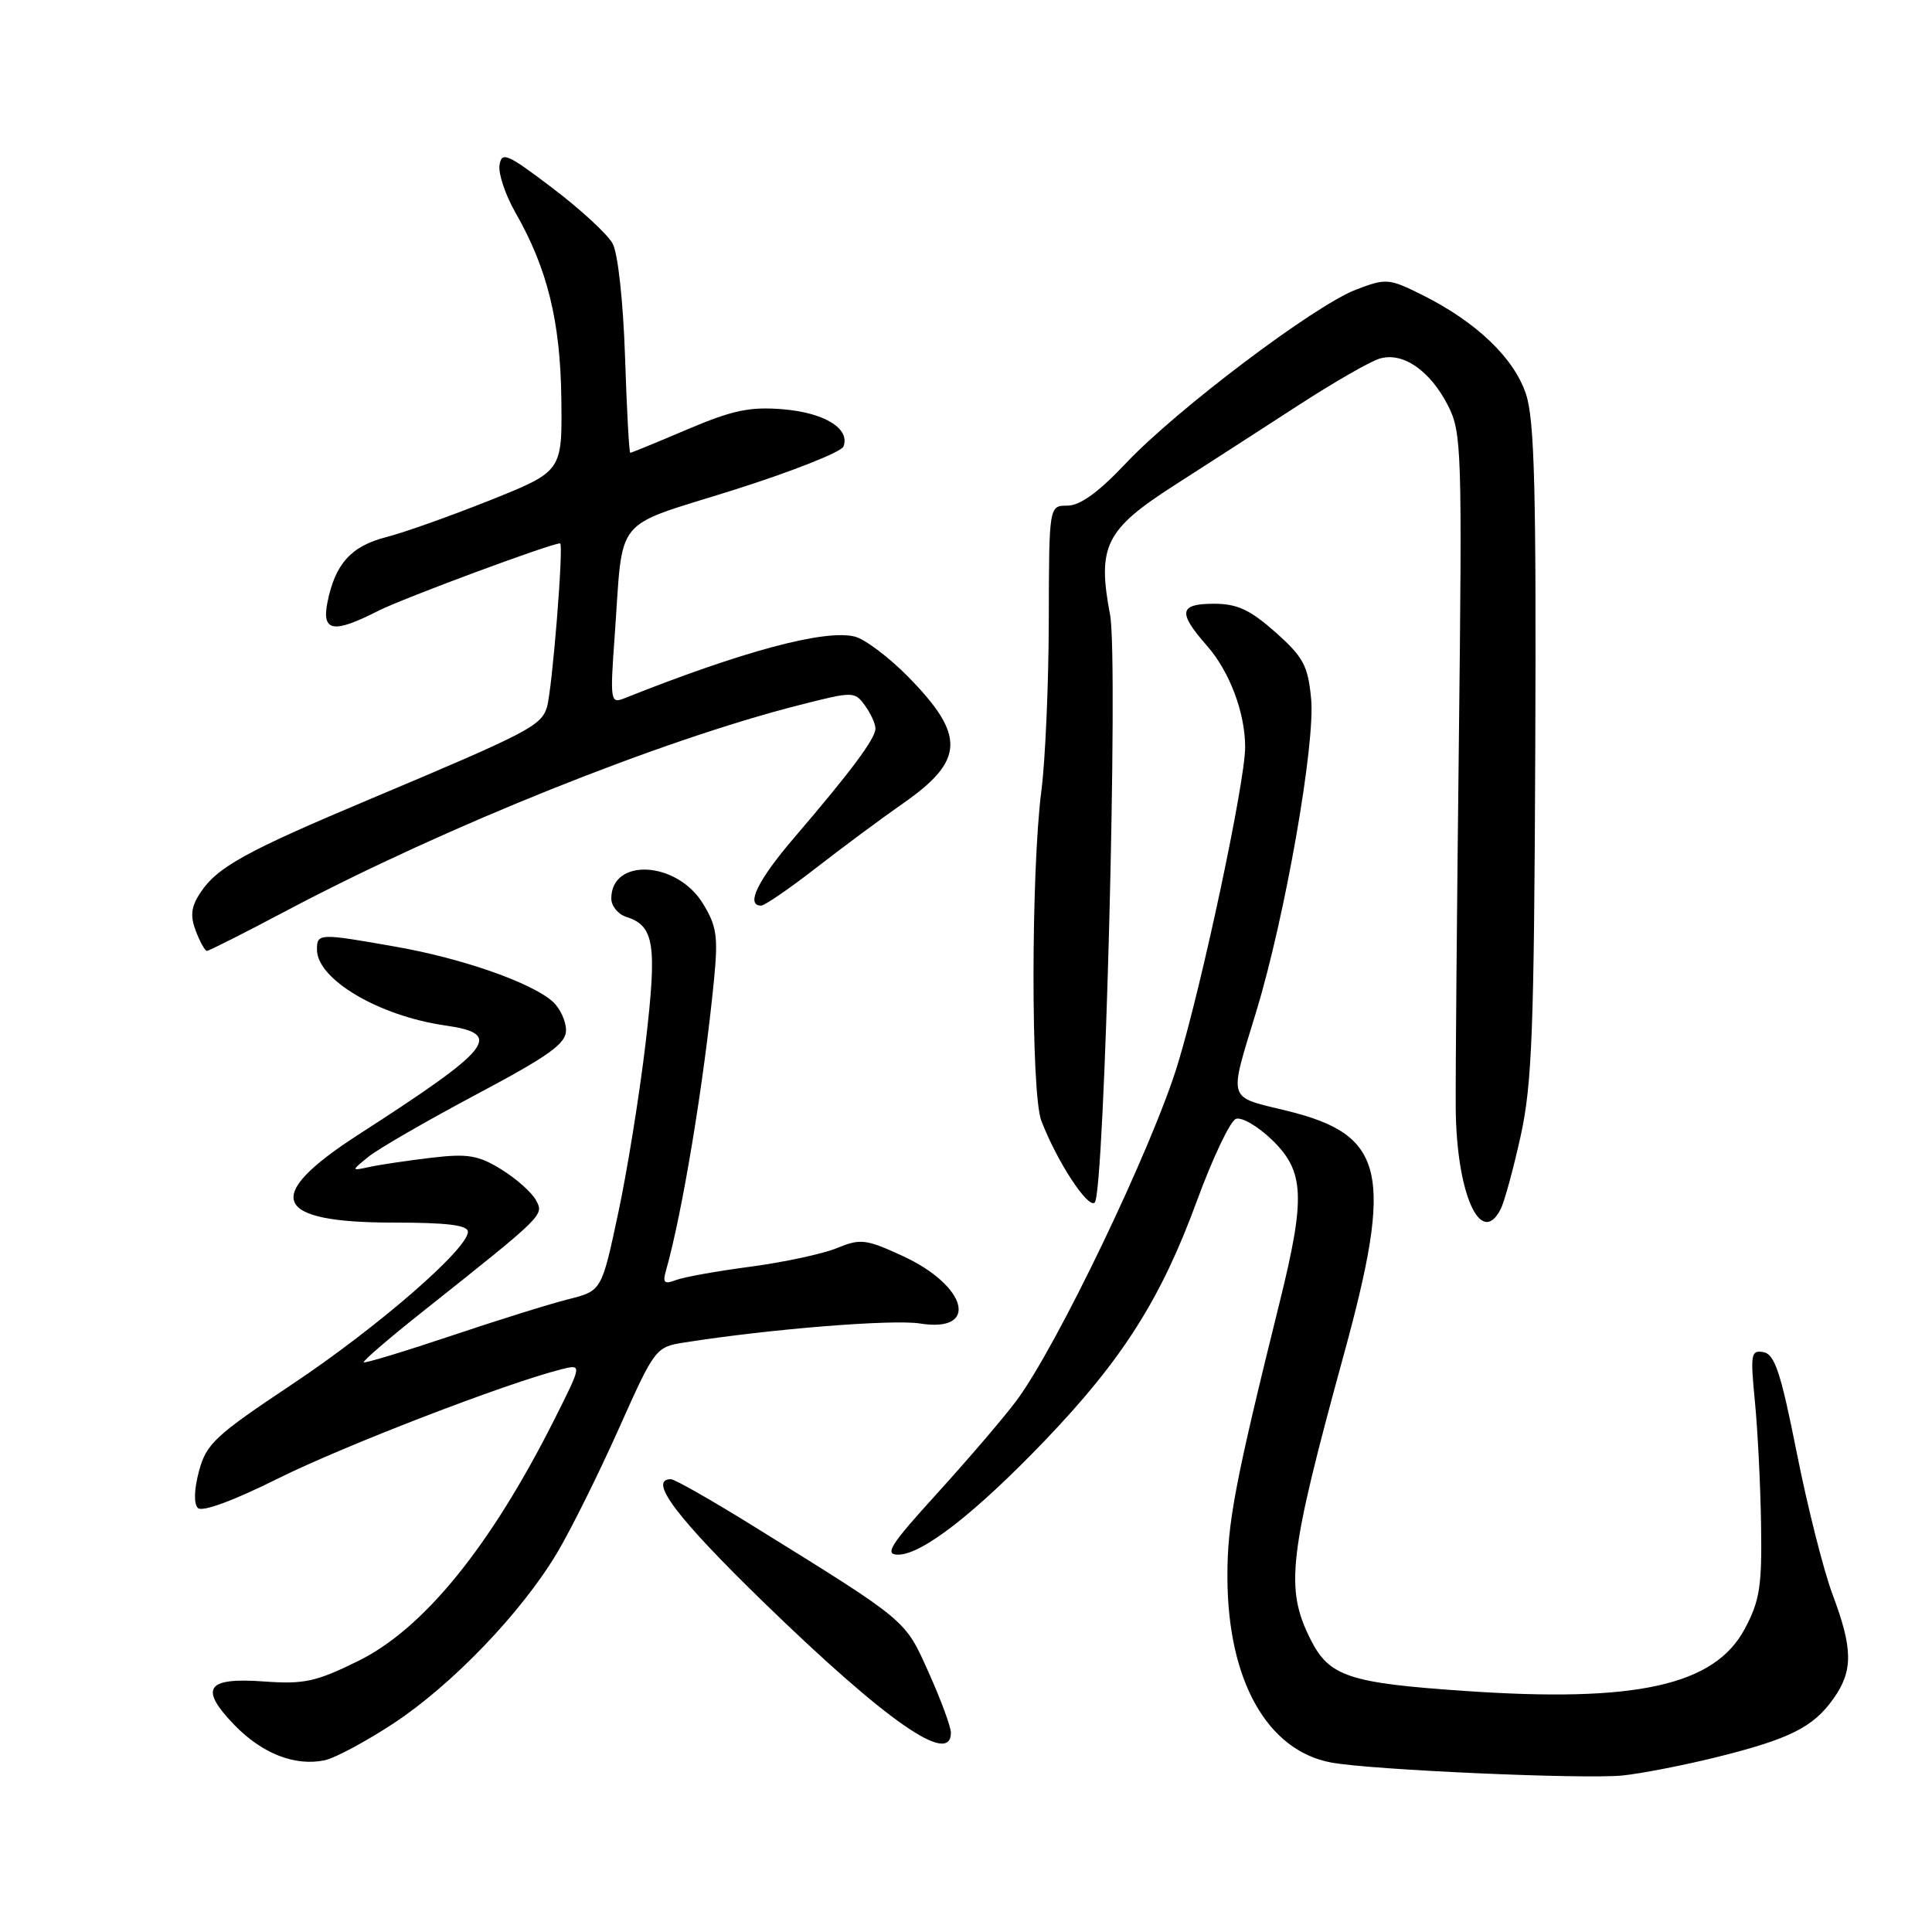 <?xml version="1.0" encoding="UTF-8" standalone="no"?>
<!DOCTYPE svg PUBLIC "-//W3C//DTD SVG 1.1//EN" "http://www.w3.org/Graphics/SVG/1.1/DTD/svg11.dtd" >
<svg xmlns="http://www.w3.org/2000/svg" xmlns:xlink="http://www.w3.org/1999/xlink" version="1.1" viewBox="0 0 256 256">
 <g >
 <path fill="currentColor"
d=" M 227.43 232.84 C 237.15 230.42 240.24 228.88 242.92 225.11 C 245.56 221.41 245.54 218.51 242.83 211.29 C 241.63 208.10 239.50 199.65 238.08 192.50 C 235.98 181.93 235.16 179.44 233.68 179.17 C 232.01 178.86 231.92 179.40 232.53 185.66 C 232.90 189.42 233.27 196.78 233.35 202.00 C 233.48 210.18 233.18 212.10 231.19 215.83 C 227.19 223.33 216.84 225.63 194.13 224.06 C 178.71 223.01 176.13 222.14 173.66 217.24 C 170.25 210.46 170.74 206.23 178.02 179.65 C 184.70 155.31 183.55 150.37 170.50 147.18 C 162.52 145.23 162.79 146.10 166.47 134.00 C 170.28 121.48 174.31 98.53 173.73 92.57 C 173.31 88.19 172.70 87.07 169.00 83.77 C 165.63 80.79 163.93 80.00 160.87 80.00 C 156.22 80.00 156.03 81.13 159.95 85.59 C 162.93 88.99 164.99 94.45 164.99 99.00 C 164.99 103.60 159.30 130.38 156.06 141.00 C 152.68 152.08 139.97 178.57 134.63 185.67 C 132.91 187.96 128.19 193.47 124.14 197.92 C 117.95 204.73 117.14 206.00 119.01 206.00 C 122.17 206.00 129.24 200.50 138.50 190.83 C 148.74 180.14 153.86 172.06 158.59 159.14 C 160.68 153.45 163.00 148.55 163.76 148.26 C 164.51 147.97 166.68 149.23 168.57 151.06 C 172.85 155.22 173.01 158.64 169.55 172.60 C 163.64 196.43 162.61 201.83 162.64 209.00 C 162.67 222.63 167.89 231.95 176.37 233.54 C 181.56 234.52 209.90 235.78 215.00 235.26 C 217.47 235.01 223.07 233.92 227.43 232.84 Z  M 52.14 228.36 C 59.92 223.24 69.14 213.63 73.83 205.74 C 75.66 202.67 79.33 195.28 81.99 189.32 C 86.76 178.65 86.87 178.49 90.66 177.89 C 101.99 176.10 118.26 174.79 121.90 175.37 C 129.83 176.64 128.18 170.35 119.56 166.40 C 114.72 164.18 114.01 164.10 110.89 165.38 C 109.03 166.15 103.88 167.25 99.46 167.84 C 95.04 168.42 90.58 169.22 89.55 169.62 C 88.04 170.20 87.78 169.97 88.23 168.42 C 90.40 160.83 93.29 143.35 94.61 129.83 C 95.17 124.06 94.97 122.69 93.12 119.69 C 89.65 114.08 81.00 113.63 81.00 119.06 C 81.00 120.05 81.90 121.15 83.00 121.50 C 86.71 122.68 87.08 125.12 85.55 138.18 C 84.75 144.96 83.12 155.12 81.91 160.77 C 79.72 171.04 79.72 171.04 75.34 172.15 C 72.93 172.75 65.90 174.94 59.73 177.02 C 53.55 179.09 48.37 180.66 48.20 180.51 C 48.04 180.36 51.41 177.45 55.70 174.04 C 72.24 160.90 72.09 161.04 71.02 159.03 C 70.47 158.01 68.41 156.18 66.44 154.96 C 63.39 153.08 62.00 152.84 57.22 153.40 C 54.12 153.77 50.44 154.31 49.04 154.61 C 46.50 155.16 46.50 155.16 48.83 153.27 C 50.11 152.23 56.52 148.53 63.08 145.04 C 72.77 139.89 75.00 138.30 75.00 136.51 C 75.00 135.30 74.21 133.60 73.25 132.73 C 70.46 130.22 61.34 127.02 52.58 125.47 C 42.25 123.64 42.00 123.65 42.00 125.83 C 42.00 129.77 50.21 134.62 59.00 135.88 C 66.80 137.00 65.32 138.85 47.50 150.34 C 34.71 158.59 36.09 162.00 52.19 162.00 C 59.26 162.00 62.00 162.34 62.00 163.22 C 62.00 165.49 49.94 175.95 38.64 183.47 C 28.52 190.21 27.33 191.32 26.37 194.92 C 25.72 197.35 25.66 199.26 26.22 199.82 C 26.78 200.38 30.93 198.86 36.82 195.92 C 45.51 191.59 67.09 183.27 74.35 181.45 C 77.15 180.74 77.15 180.74 73.44 188.12 C 64.98 204.93 56.13 215.83 47.46 220.09 C 41.86 222.85 40.29 223.19 34.93 222.80 C 27.32 222.25 26.35 223.70 31.09 228.60 C 34.75 232.37 39.09 234.06 43.00 233.25 C 44.38 232.96 48.49 230.76 52.14 228.36 Z  M 126.00 229.59 C 126.00 228.82 124.68 225.24 123.07 221.65 C 119.87 214.53 120.44 215.00 99.65 202.11 C 94.23 198.75 89.39 196.00 88.90 196.00 C 85.80 196.00 89.65 201.10 101.25 212.37 C 117.48 228.12 126.00 234.06 126.00 229.59 Z  M 198.83 160.25 C 199.33 159.29 200.53 154.90 201.50 150.50 C 203.01 143.63 203.28 136.42 203.43 99.50 C 203.57 65.03 203.33 55.66 202.21 52.25 C 200.63 47.45 195.65 42.68 188.49 39.10 C 184.03 36.88 183.69 36.85 179.67 38.38 C 174.18 40.48 155.91 54.26 149.19 61.38 C 145.56 65.23 143.12 67.00 141.44 67.00 C 139.00 67.00 139.00 67.00 138.97 82.25 C 138.95 90.64 138.51 100.77 137.99 104.76 C 136.61 115.44 136.59 144.89 137.98 148.50 C 140.04 153.88 144.18 160.22 145.06 159.34 C 146.37 158.03 148.21 87.37 147.09 81.46 C 145.37 72.40 146.47 70.18 155.51 64.37 C 159.91 61.55 167.32 56.76 172.00 53.73 C 176.68 50.69 181.53 47.90 182.80 47.52 C 185.88 46.60 189.49 49.08 191.88 53.76 C 193.68 57.30 193.75 59.65 193.31 98.00 C 193.05 120.28 192.86 142.19 192.89 146.71 C 192.96 158.05 196.18 165.38 198.83 160.25 Z  M 38.19 120.55 C 59.13 109.49 87.54 98.10 105.85 93.44 C 113.07 91.60 113.23 91.60 114.60 93.47 C 115.37 94.52 116.00 95.90 116.00 96.54 C 116.00 97.87 112.78 102.19 105.25 110.98 C 100.40 116.64 98.76 120.00 100.85 120.00 C 101.32 120.00 104.58 117.76 108.10 115.03 C 111.62 112.29 116.85 108.41 119.72 106.41 C 127.81 100.75 127.94 97.45 120.40 89.74 C 117.83 87.12 114.62 84.69 113.26 84.35 C 109.31 83.36 98.40 86.28 82.65 92.56 C 80.90 93.25 80.83 92.78 81.44 84.40 C 82.62 68.02 80.99 70.04 97.13 64.95 C 104.89 62.50 111.47 59.90 111.76 59.17 C 112.68 56.80 109.26 54.69 103.75 54.23 C 99.36 53.87 97.08 54.35 91.09 56.89 C 87.08 58.60 83.67 60.00 83.51 60.00 C 83.36 60.00 83.05 54.26 82.82 47.25 C 82.57 39.86 81.88 33.56 81.17 32.26 C 80.49 31.03 76.92 27.73 73.22 24.93 C 67.20 20.36 66.47 20.04 66.19 21.88 C 66.01 23.00 66.97 25.85 68.32 28.21 C 72.53 35.57 74.26 42.59 74.38 52.88 C 74.50 62.45 74.50 62.45 65.00 66.26 C 59.77 68.35 53.56 70.56 51.18 71.17 C 46.53 72.36 44.41 74.71 43.39 79.80 C 42.61 83.72 44.16 83.98 50.12 80.94 C 53.34 79.30 73.00 72.00 74.21 72.00 C 74.73 72.00 73.17 91.43 72.47 93.71 C 71.71 96.18 70.01 97.06 49.00 105.90 C 32.52 112.83 28.76 114.91 26.53 118.32 C 25.32 120.16 25.18 121.35 25.95 123.37 C 26.50 124.81 27.16 126.00 27.42 126.00 C 27.68 126.00 32.53 123.55 38.19 120.55 Z "/>
</g>
</svg>